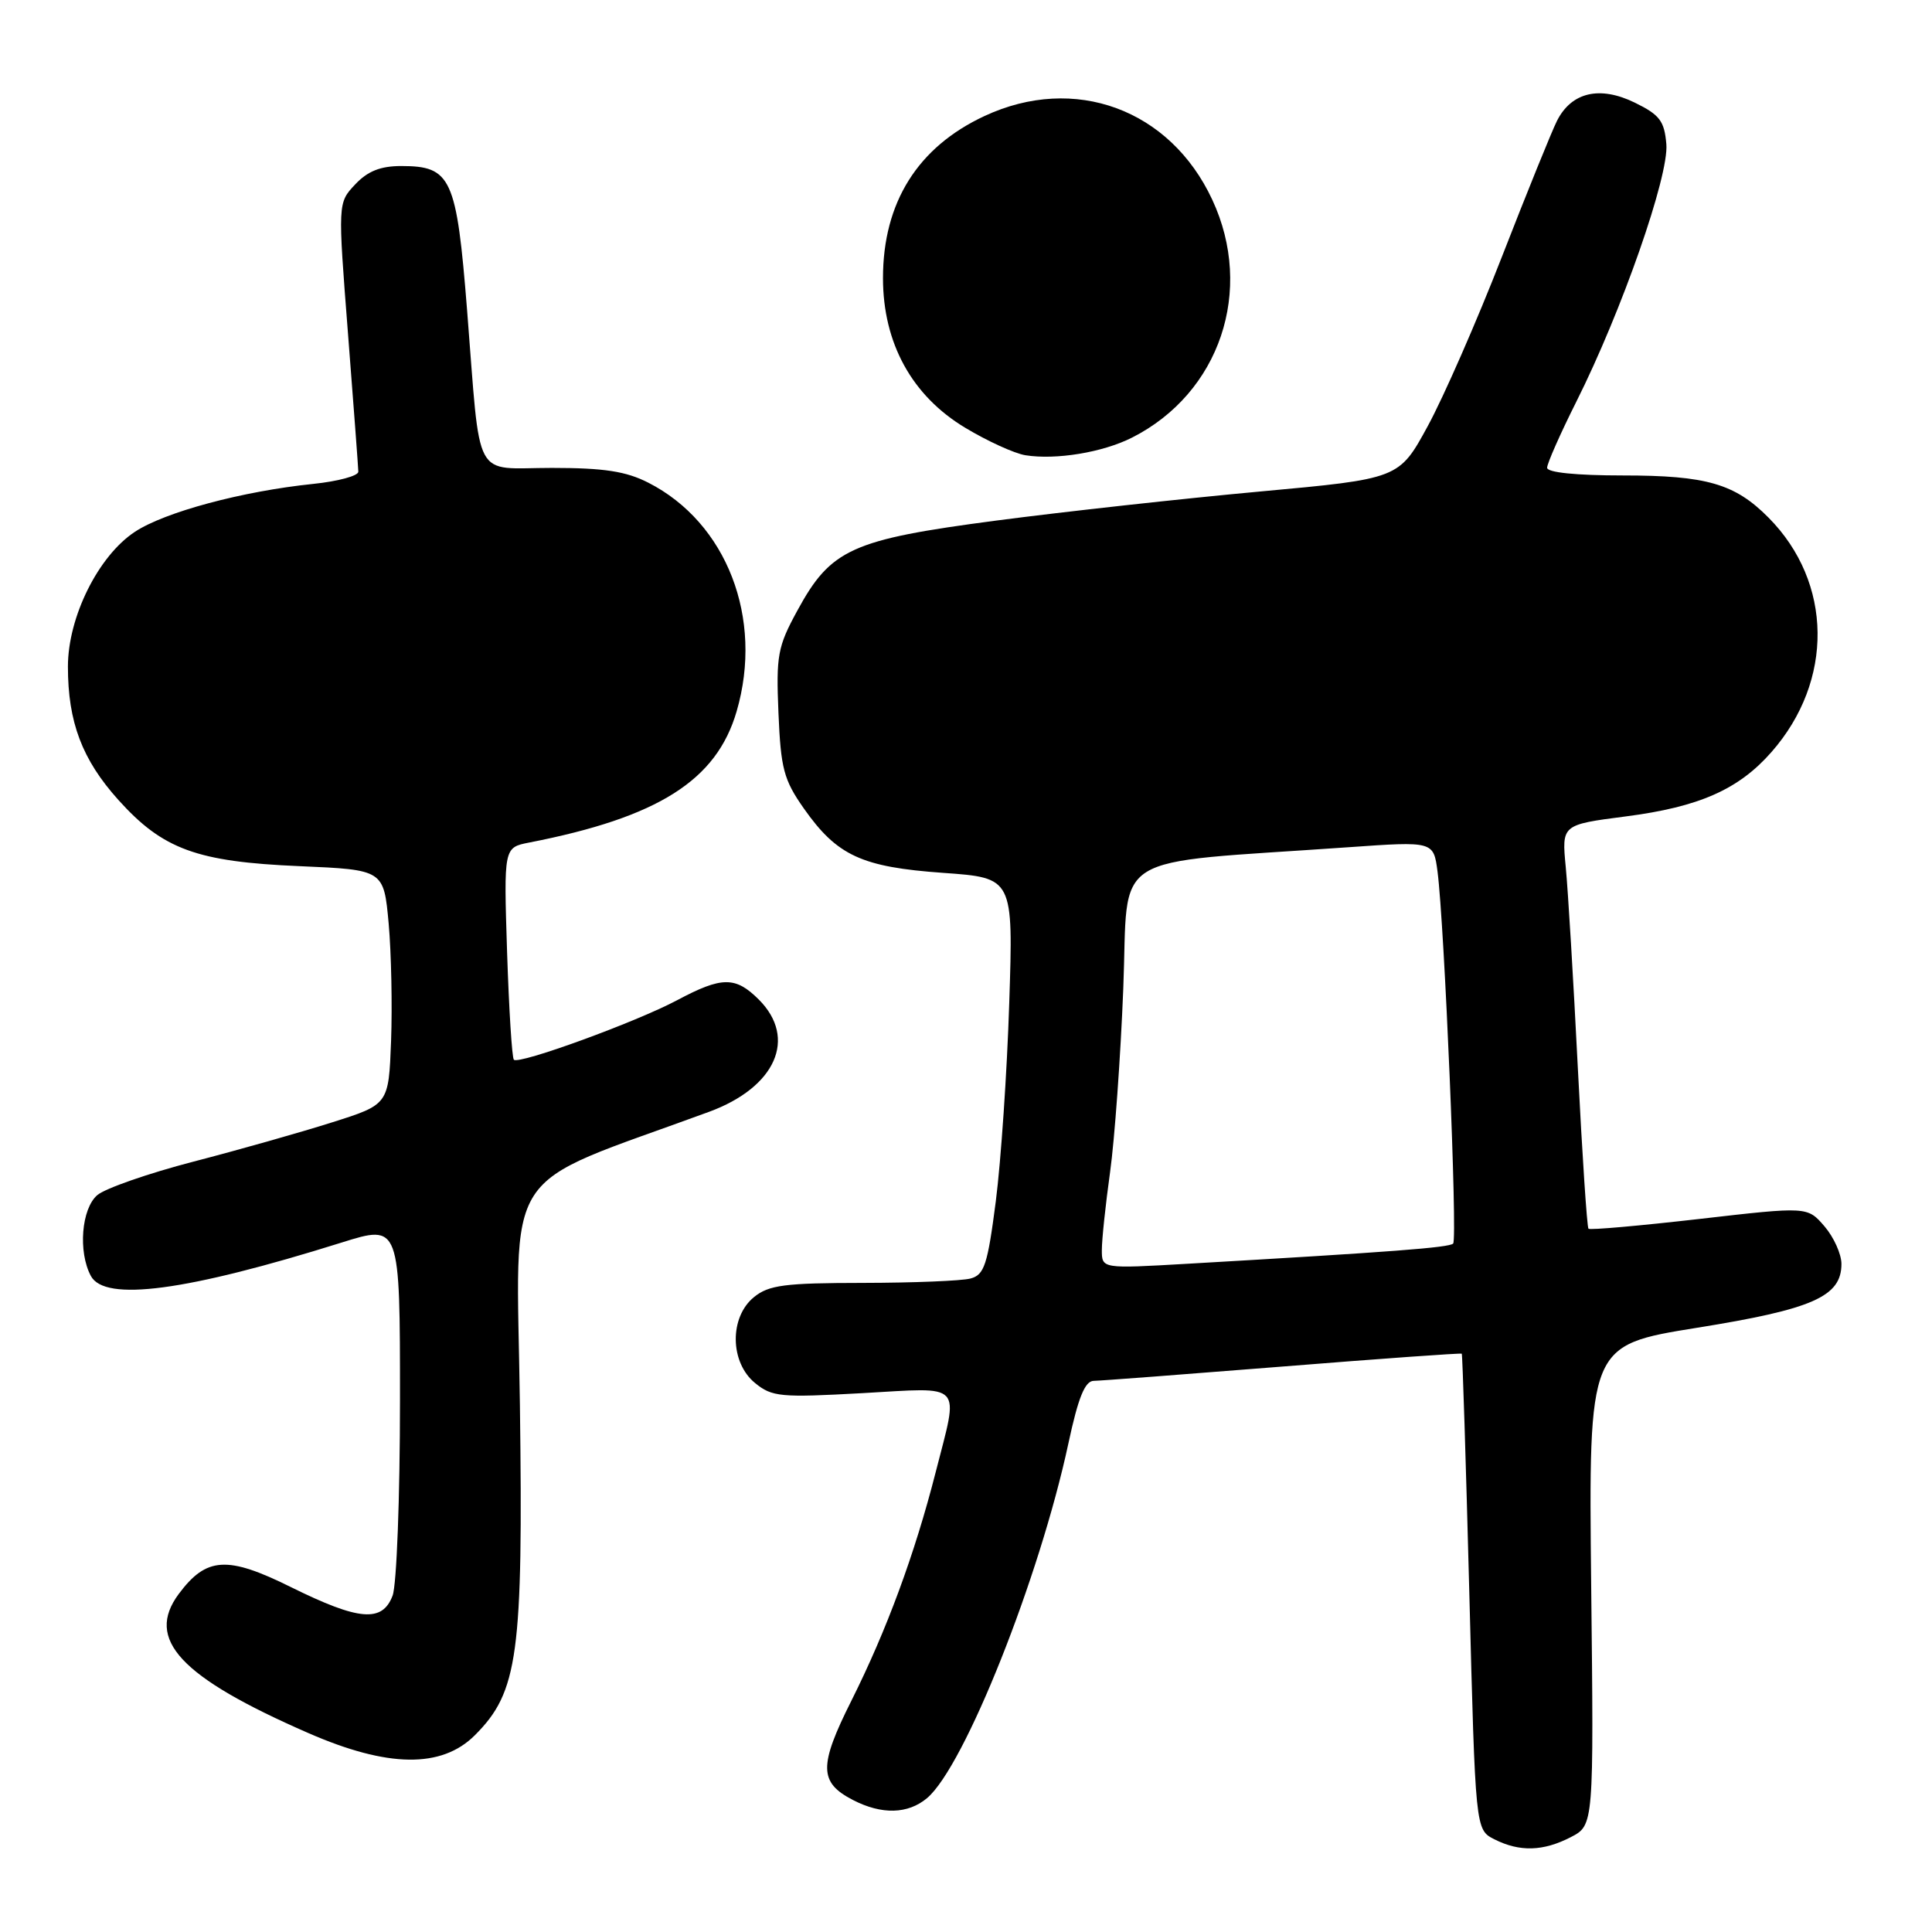 <?xml version="1.0" encoding="UTF-8" standalone="no"?>
<!DOCTYPE svg PUBLIC "-//W3C//DTD SVG 1.1//EN" "http://www.w3.org/Graphics/SVG/1.1/DTD/svg11.dtd" >
<svg xmlns="http://www.w3.org/2000/svg" xmlns:xlink="http://www.w3.org/1999/xlink" version="1.1" viewBox="0 0 256 256">
 <g >
 <path fill="currentColor"
d=" M 208.14 243.43 C 211.19 241.85 211.19 241.85 210.84 210.05 C 210.50 178.25 210.50 178.25 224.84 175.94 C 240.20 173.48 244.00 171.80 244.00 167.48 C 244.00 166.18 242.99 163.93 241.75 162.49 C 239.49 159.87 239.49 159.87 225.16 161.52 C 217.28 162.42 210.67 163.01 210.48 162.81 C 210.29 162.62 209.65 153.02 209.07 141.48 C 208.49 129.94 207.77 117.97 207.47 114.89 C 206.93 109.28 206.93 109.28 215.42 108.18 C 225.13 106.93 230.38 104.61 234.72 99.66 C 243.02 90.22 242.86 77.18 234.34 68.59 C 229.88 64.09 226.13 63.00 215.03 63.00 C 208.87 63.00 205.00 62.61 205.00 61.98 C 205.00 61.42 206.74 57.48 208.87 53.23 C 214.89 41.23 221.15 23.31 220.80 19.11 C 220.54 16.03 219.93 15.22 216.62 13.60 C 211.97 11.33 208.23 12.21 206.31 16.01 C 205.62 17.38 202.34 25.47 199.02 34.00 C 195.70 42.53 191.27 52.64 189.18 56.47 C 185.38 63.44 185.38 63.44 166.94 65.13 C 156.80 66.06 141.07 67.79 132.00 68.98 C 112.83 71.50 110.09 72.74 105.64 80.93 C 103.04 85.69 102.83 86.86 103.15 94.48 C 103.46 101.85 103.85 103.33 106.51 107.12 C 110.92 113.39 114.17 114.89 124.98 115.66 C 134.27 116.32 134.27 116.32 133.73 132.91 C 133.44 142.03 132.63 153.85 131.95 159.17 C 130.86 167.60 130.43 168.92 128.60 169.41 C 127.44 169.72 121.04 169.98 114.36 169.99 C 104.00 170.00 101.88 170.27 99.91 171.87 C 96.63 174.53 96.70 180.53 100.05 183.26 C 102.30 185.10 103.44 185.20 114.25 184.60 C 127.86 183.84 127.07 182.98 123.98 195.08 C 121.21 205.93 117.48 216.03 112.83 225.32 C 108.48 233.99 108.51 236.18 113.02 238.51 C 116.84 240.48 120.31 240.39 122.85 238.25 C 127.80 234.06 137.73 209.13 141.57 191.25 C 142.87 185.18 143.76 182.99 144.92 182.97 C 145.79 182.96 157.07 182.10 170.00 181.07 C 182.93 180.03 193.59 179.27 193.69 179.37 C 193.79 179.47 194.24 193.70 194.69 211.00 C 195.50 242.44 195.50 242.44 198.00 243.71 C 201.36 245.41 204.48 245.32 208.14 243.43 Z  M 62.92 229.93 C 68.66 224.19 69.33 219.28 68.89 186.12 C 68.46 153.68 65.90 157.63 93.96 147.32 C 102.79 144.07 105.67 137.58 100.55 132.45 C 97.45 129.36 95.66 129.37 89.73 132.53 C 84.26 135.44 68.76 141.09 68.09 140.42 C 67.84 140.17 67.44 133.74 67.19 126.13 C 66.75 112.30 66.75 112.30 70.13 111.64 C 87.23 108.30 94.95 103.41 97.61 94.25 C 101.20 81.93 96.30 69.26 85.91 63.96 C 82.95 62.45 80.04 62.00 73.12 62.00 C 62.53 62.00 63.73 64.25 61.89 41.08 C 60.50 23.56 59.79 22.00 53.17 22.00 C 50.41 22.00 48.71 22.68 47.06 24.44 C 44.76 26.88 44.76 26.88 46.11 44.19 C 46.85 53.71 47.47 61.95 47.48 62.50 C 47.49 63.05 44.80 63.78 41.50 64.12 C 32.10 65.09 21.84 67.85 17.87 70.47 C 13.02 73.67 9.00 81.77 9.00 88.33 C 9.00 95.68 10.88 100.65 15.68 105.99 C 21.57 112.54 26.07 114.19 39.68 114.77 C 50.85 115.25 50.85 115.25 51.50 122.37 C 51.85 126.29 51.99 133.29 51.82 137.92 C 51.50 146.35 51.50 146.35 44.00 148.72 C 39.88 150.03 31.61 152.37 25.64 153.92 C 19.67 155.47 13.93 157.47 12.89 158.36 C 10.79 160.16 10.33 165.88 12.04 169.07 C 13.89 172.53 24.69 171.09 45.25 164.65 C 53.00 162.22 53.00 162.22 53.00 185.54 C 53.00 198.37 52.56 210.02 52.02 211.43 C 50.66 215.02 47.57 214.76 38.55 210.30 C 30.12 206.12 27.35 206.29 23.69 211.20 C 19.21 217.22 23.86 222.22 40.86 229.64 C 51.39 234.24 58.51 234.33 62.92 229.93 Z  M 150.01 57.98 C 161.64 52.09 166.23 38.47 160.63 26.46 C 155.05 14.47 142.39 9.81 130.46 15.37 C 121.60 19.49 117.00 26.84 117.00 36.85 C 117.00 45.47 120.84 52.45 127.91 56.69 C 130.83 58.45 134.41 60.08 135.86 60.32 C 139.92 60.97 146.13 59.95 150.01 57.98 Z  M 146.00 165.63 C 146.00 164.26 146.49 159.62 147.09 155.32 C 147.69 151.02 148.48 140.07 148.84 131.00 C 149.58 112.50 146.33 114.54 178.72 112.26 C 189.95 111.47 189.95 111.47 190.48 115.49 C 191.39 122.44 193.15 164.18 192.55 164.78 C 192.02 165.31 184.48 165.89 157.25 167.46 C 146.00 168.11 146.00 168.11 146.00 165.63 Z "/>
</g>
</svg>